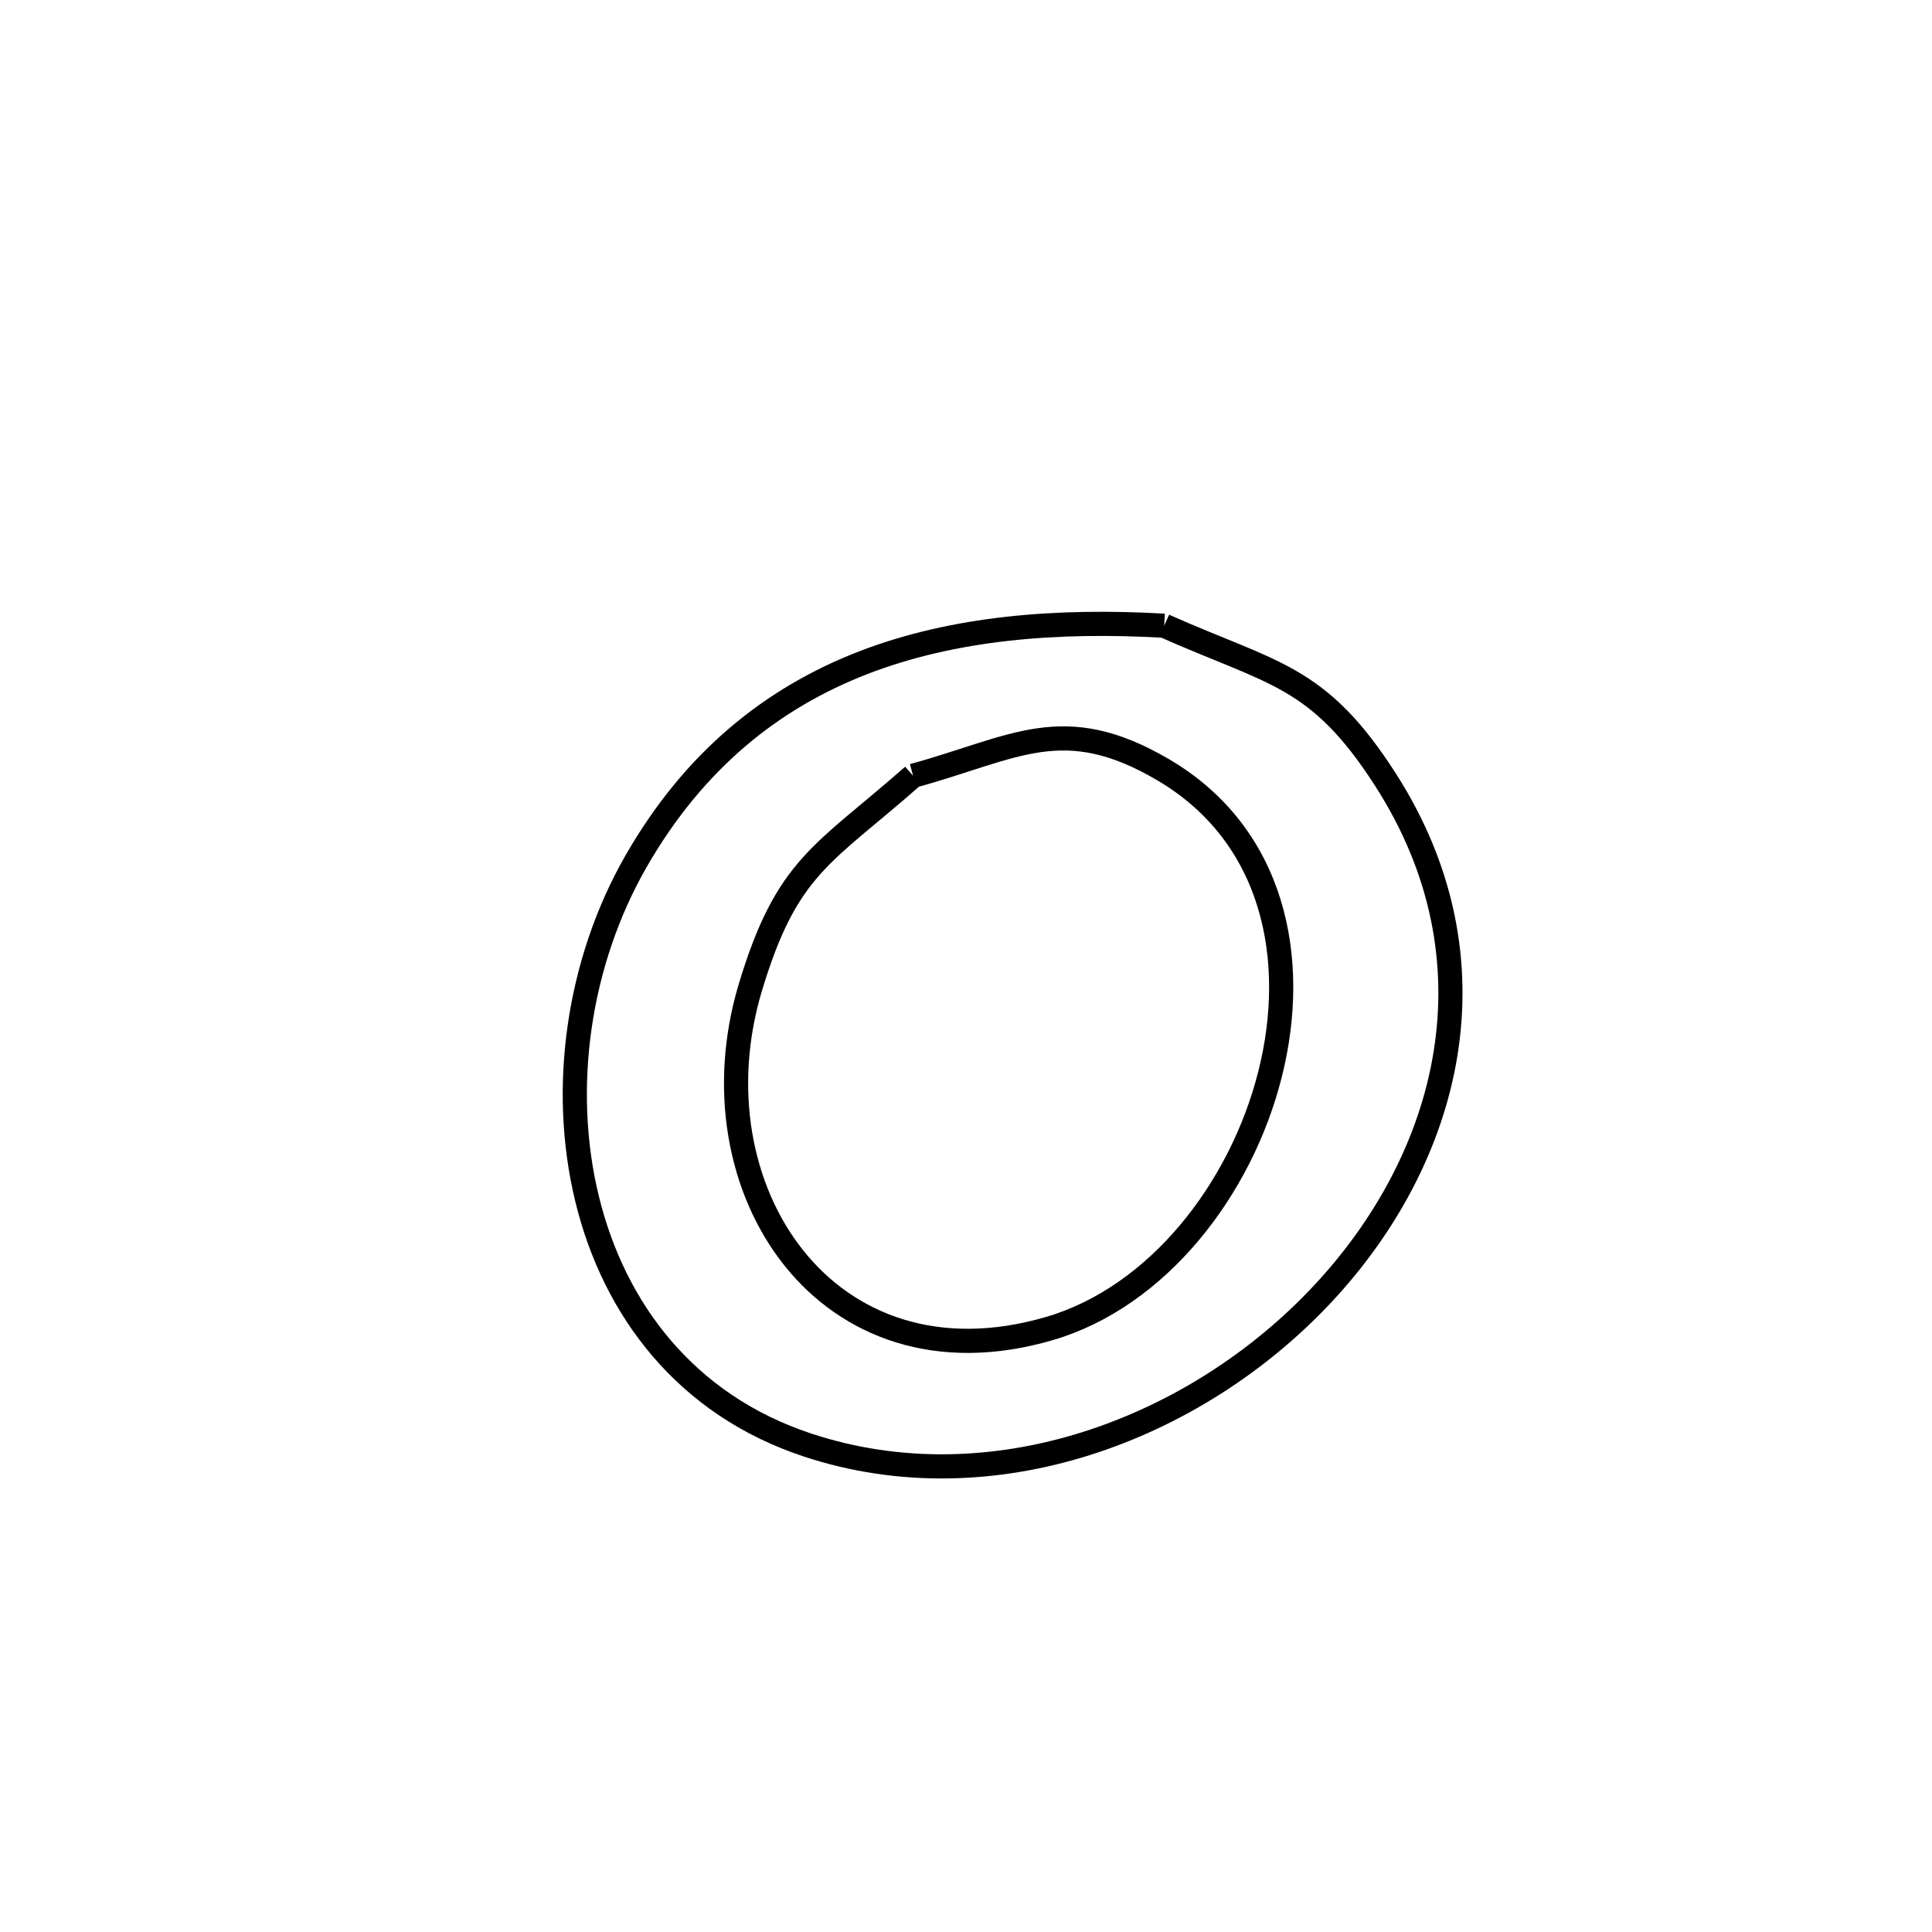 <svg xmlns="http://www.w3.org/2000/svg" viewBox="0.0 0.0 24.0 24.0" height="200px" width="200px"><path fill="none" stroke="black" stroke-width=".3" stroke-opacity="1.0"  filling="0" d="M14.462 7.773 L14.462 7.773 C15.818 8.377 16.374 8.381 17.21 9.684 C18.66 11.941 18.011 14.386 16.426 16.078 C14.842 17.769 12.322 18.708 10.032 17.951 C8.519 17.451 7.627 16.266 7.293 14.893 C6.958 13.519 7.181 11.957 7.899 10.703 C8.624 9.438 9.599 8.668 10.725 8.232 C11.852 7.797 13.13 7.697 14.462 7.773 L14.462 7.773"></path>
<path fill="none" stroke="black" stroke-width=".3" stroke-opacity="1.0"  filling="0" d="M11.343 9.637 L11.343 9.637 C12.61 9.29 13.205 8.832 14.449 9.562 C15.823 10.369 16.139 11.909 15.777 13.344 C15.416 14.779 14.376 16.111 13.038 16.503 C10.262 17.316 8.575 14.756 9.32 12.27 C9.776 10.75 10.227 10.622 11.343 9.637 L11.343 9.637"></path></svg>